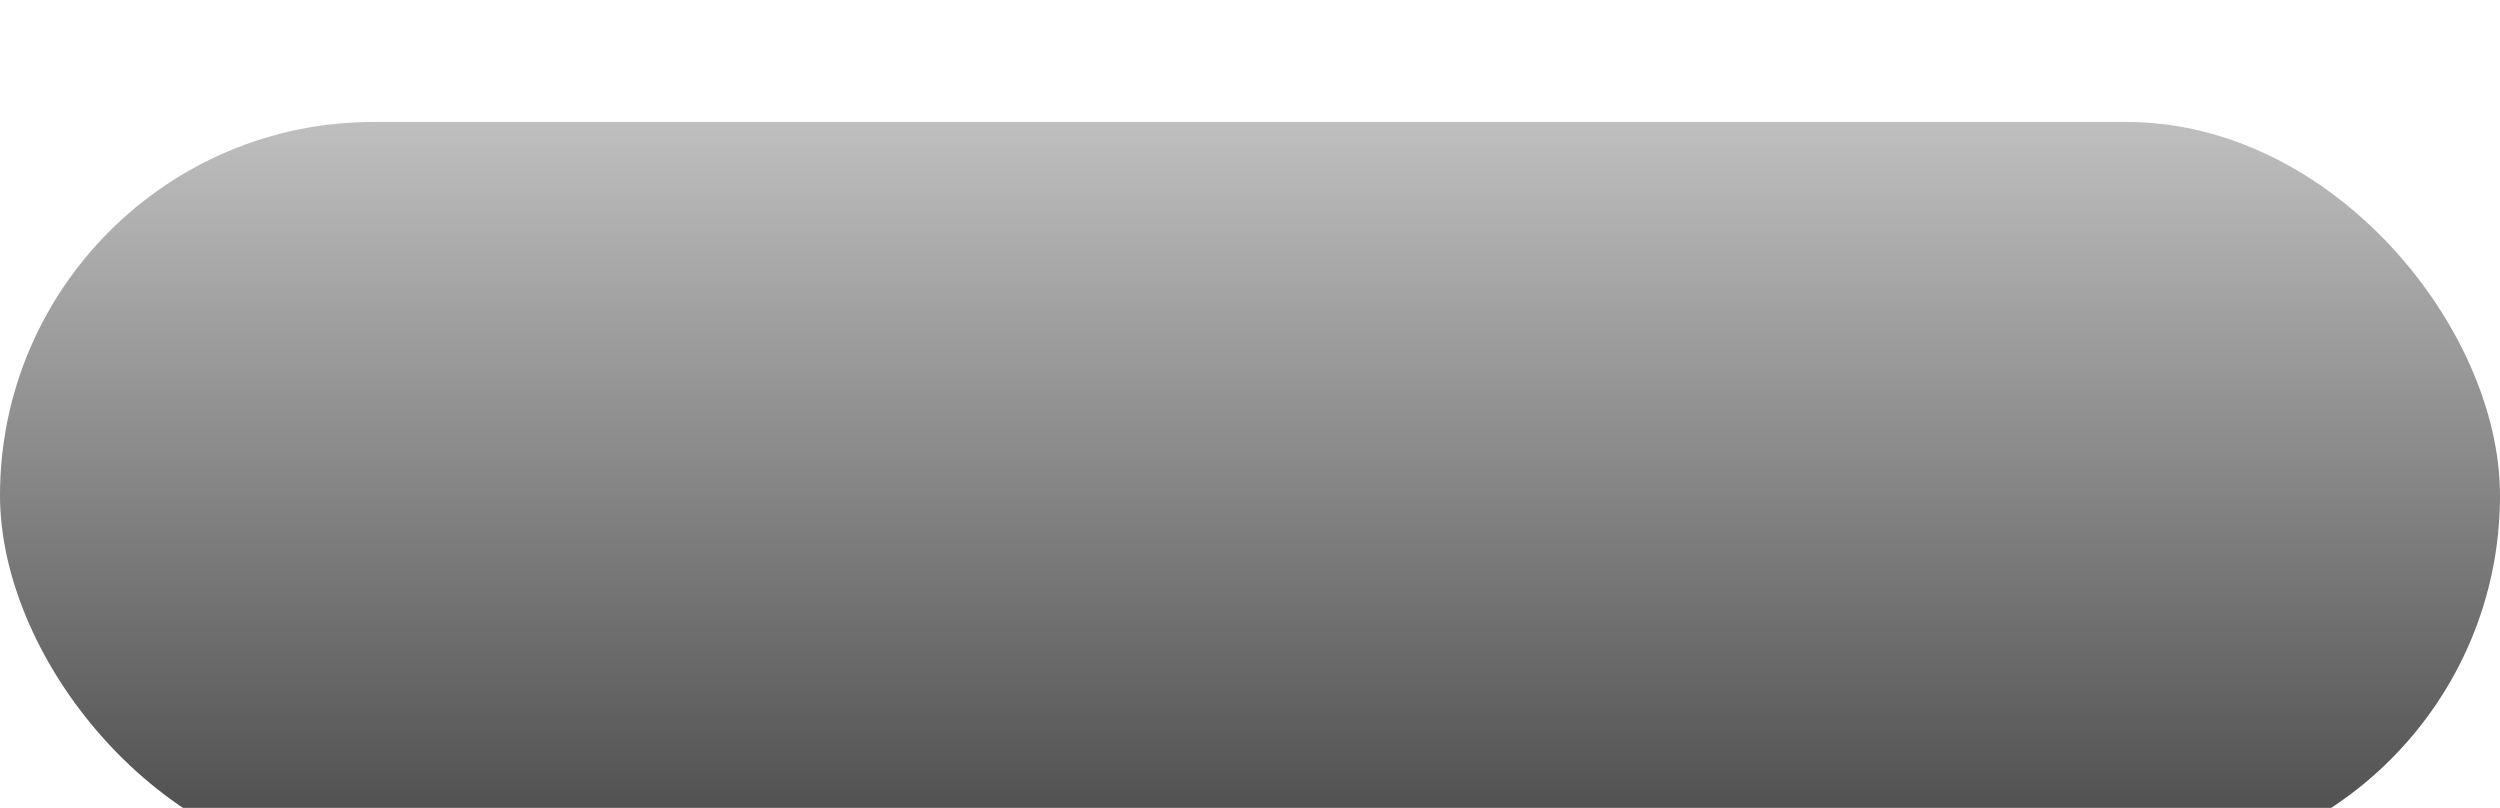 <svg width="164" height="53" viewBox="0 0 164 53" fill="none" xmlns="http://www.w3.org/2000/svg">
<g filter="url(#filter0_di_85_319)">
<rect width="164" height="49" rx="24.5" fill="url(#paint0_linear_85_319)"/>
</g>
<defs>
<filter id="filter0_di_85_319" x="0" y="0" width="164" height="53" filterUnits="userSpaceOnUse" color-interpolation-filters="sRGB">
<feFlood flood-opacity="0" result="BackgroundImageFix"/>
<feColorMatrix in="SourceAlpha" type="matrix" values="0 0 0 0 0 0 0 0 0 0 0 0 0 0 0 0 0 0 127 0" result="hardAlpha"/>
<feOffset dy="4"/>
<feComposite in2="hardAlpha" operator="out"/>
<feColorMatrix type="matrix" values="0 0 0 0 0.221 0 0 0 0 0.221 0 0 0 0 0.221 0 0 0 1 0"/>
<feBlend mode="normal" in2="BackgroundImageFix" result="effect1_dropShadow_85_319"/>
<feBlend mode="normal" in="SourceGraphic" in2="effect1_dropShadow_85_319" result="shape"/>
<feColorMatrix in="SourceAlpha" type="matrix" values="0 0 0 0 0 0 0 0 0 0 0 0 0 0 0 0 0 0 127 0" result="hardAlpha"/>
<feOffset dy="4"/>
<feGaussianBlur stdDeviation="2"/>
<feComposite in2="hardAlpha" operator="arithmetic" k2="-1" k3="1"/>
<feColorMatrix type="matrix" values="0 0 0 0 0.988 0 0 0 0 0.988 0 0 0 0 0.988 0 0 0 1 0"/>
<feBlend mode="normal" in2="shape" result="effect2_innerShadow_85_319"/>
</filter>
<linearGradient id="paint0_linear_85_319" x1="82" y1="1.46031e-06" x2="82" y2="49" gradientUnits="userSpaceOnUse">
<stop stop-color="#BFBFBF"/>
<stop offset="1" stop-color="#484848"/>
</linearGradient>
</defs>
</svg>
